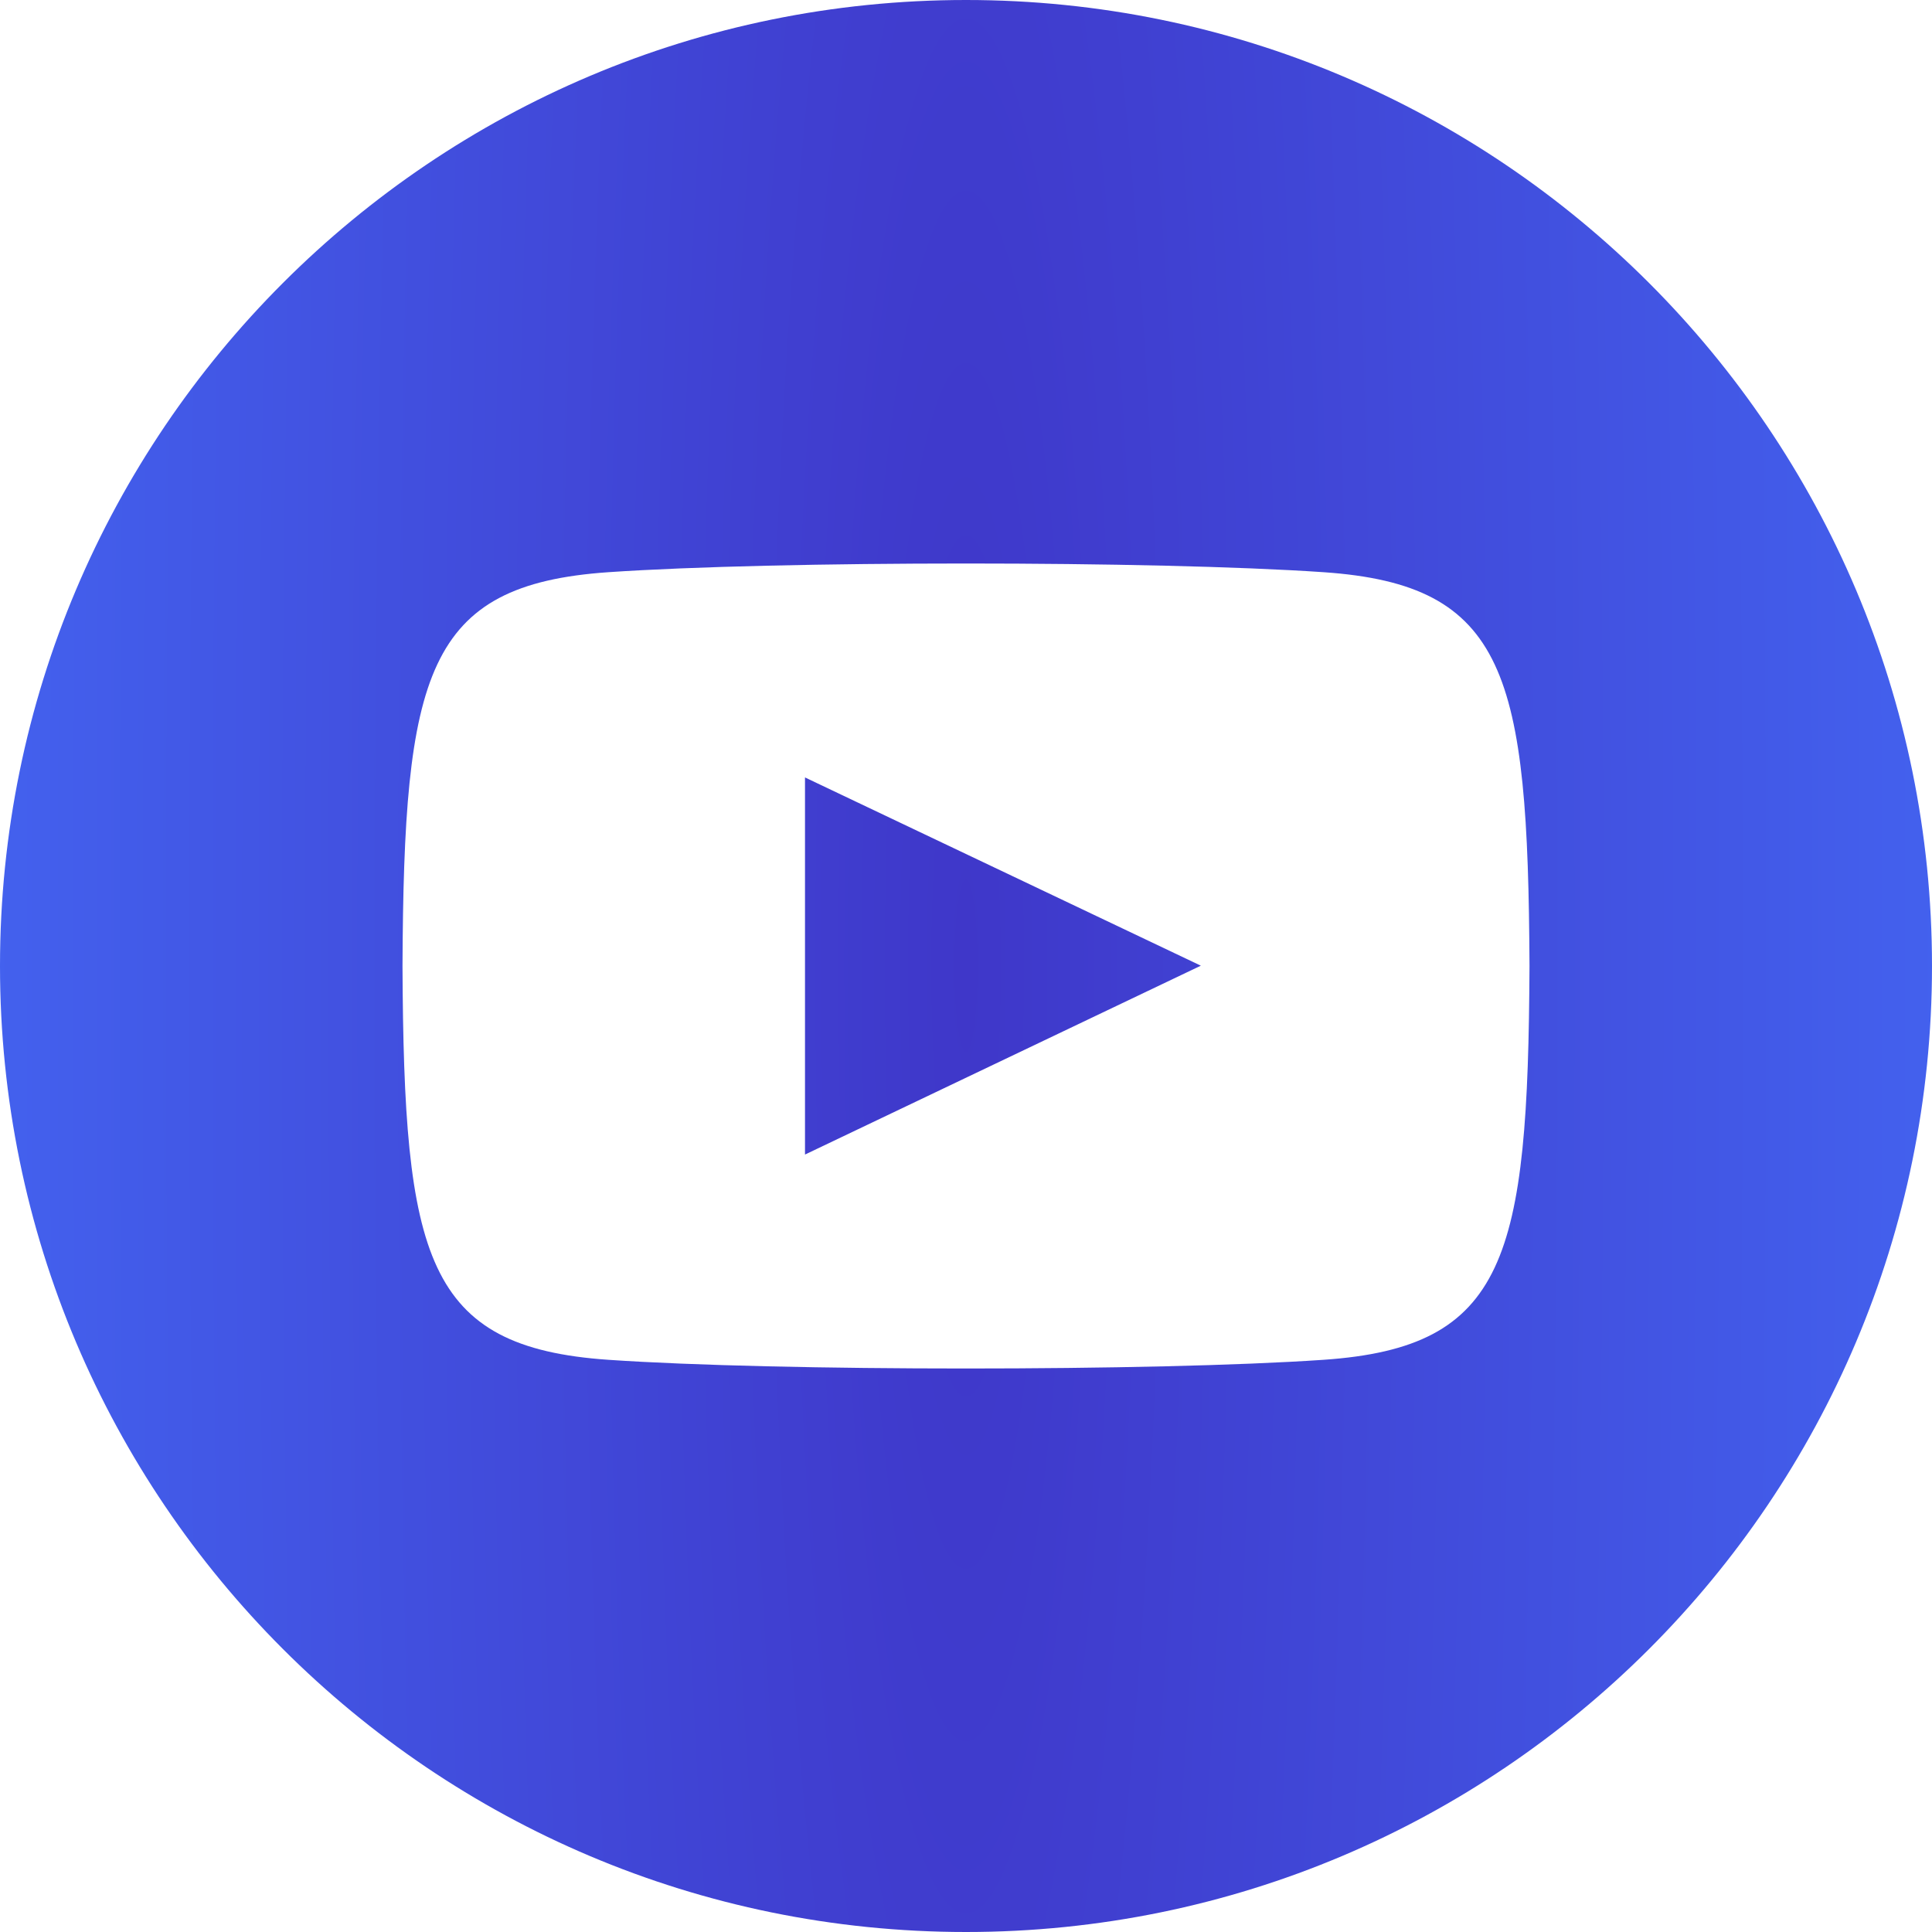 <svg width="42" height="42" viewBox="0 0 42 42" fill="none" xmlns="http://www.w3.org/2000/svg">
<g clip-path="url(#clip0_43_119)">
<path d="M21 0C9.403 0 0 9.403 0 21C0 32.597 9.403 42 21 42C32.597 42 42 32.597 42 21C42 9.403 32.597 0 21 0ZM28.772 29.561C25.093 29.813 16.9 29.813 13.226 29.561C9.243 29.288 8.78 27.338 8.75 21C8.78 14.649 9.249 12.712 13.226 12.439C16.9 12.187 25.095 12.187 28.772 12.439C32.757 12.712 33.218 14.662 33.25 21C33.218 27.351 32.751 29.288 28.772 29.561ZM17.5 16.901L26.105 20.993L17.5 25.099V16.901V16.901Z" fill="url(#paint0_radial_43_119)"/>
</g>
<defs>
<radialGradient id="paint0_radial_43_119" cx="0" cy="0" r="1" gradientUnits="userSpaceOnUse" gradientTransform="translate(21 21) scale(21 159.689)">
<stop stop-color="#3F37C9"/>
<stop offset="1" stop-color="#4361EE"/>
</radialGradient>
<clipPath id="clip0_43_119">
<rect width="42" height="42" fill="white"/>
</clipPath>
</defs>
</svg>
